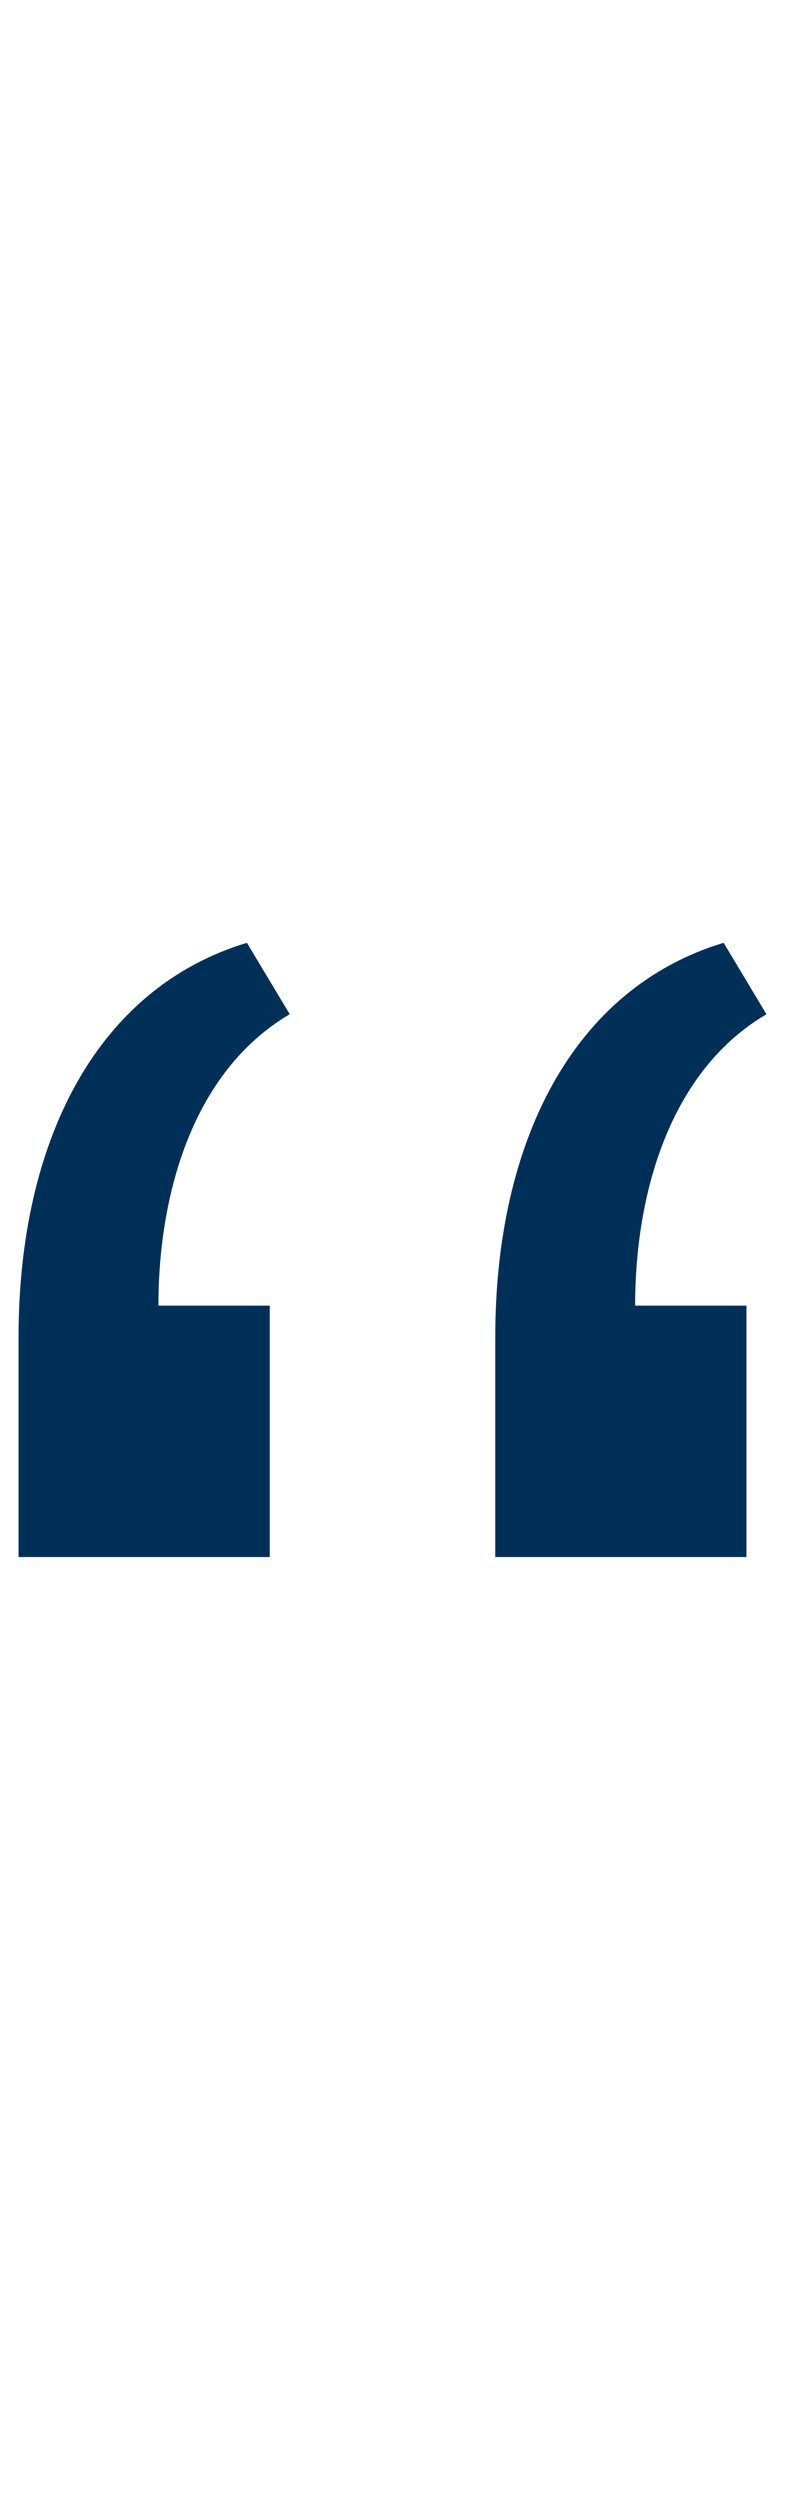 <svg id="f8586e8b-8cb4-4ce9-a660-b5bba117916f" data-name="Layer 1" xmlns="http://www.w3.org/2000/svg" viewBox="0 0 11 35"><title>icons</title><path d="M.26,18.72c0-2.72,1.08-4.88,3.2-5.52l.6,1C2.7,15,2.22,16.72,2.22,18.28H3.78V21.8H.26Zm6.68,0c0-2.72,1.08-4.88,3.2-5.52l.6,1C9.38,15,8.9,16.72,8.9,18.28h1.56V21.8H6.94Z" style="fill:#003058"/></svg>